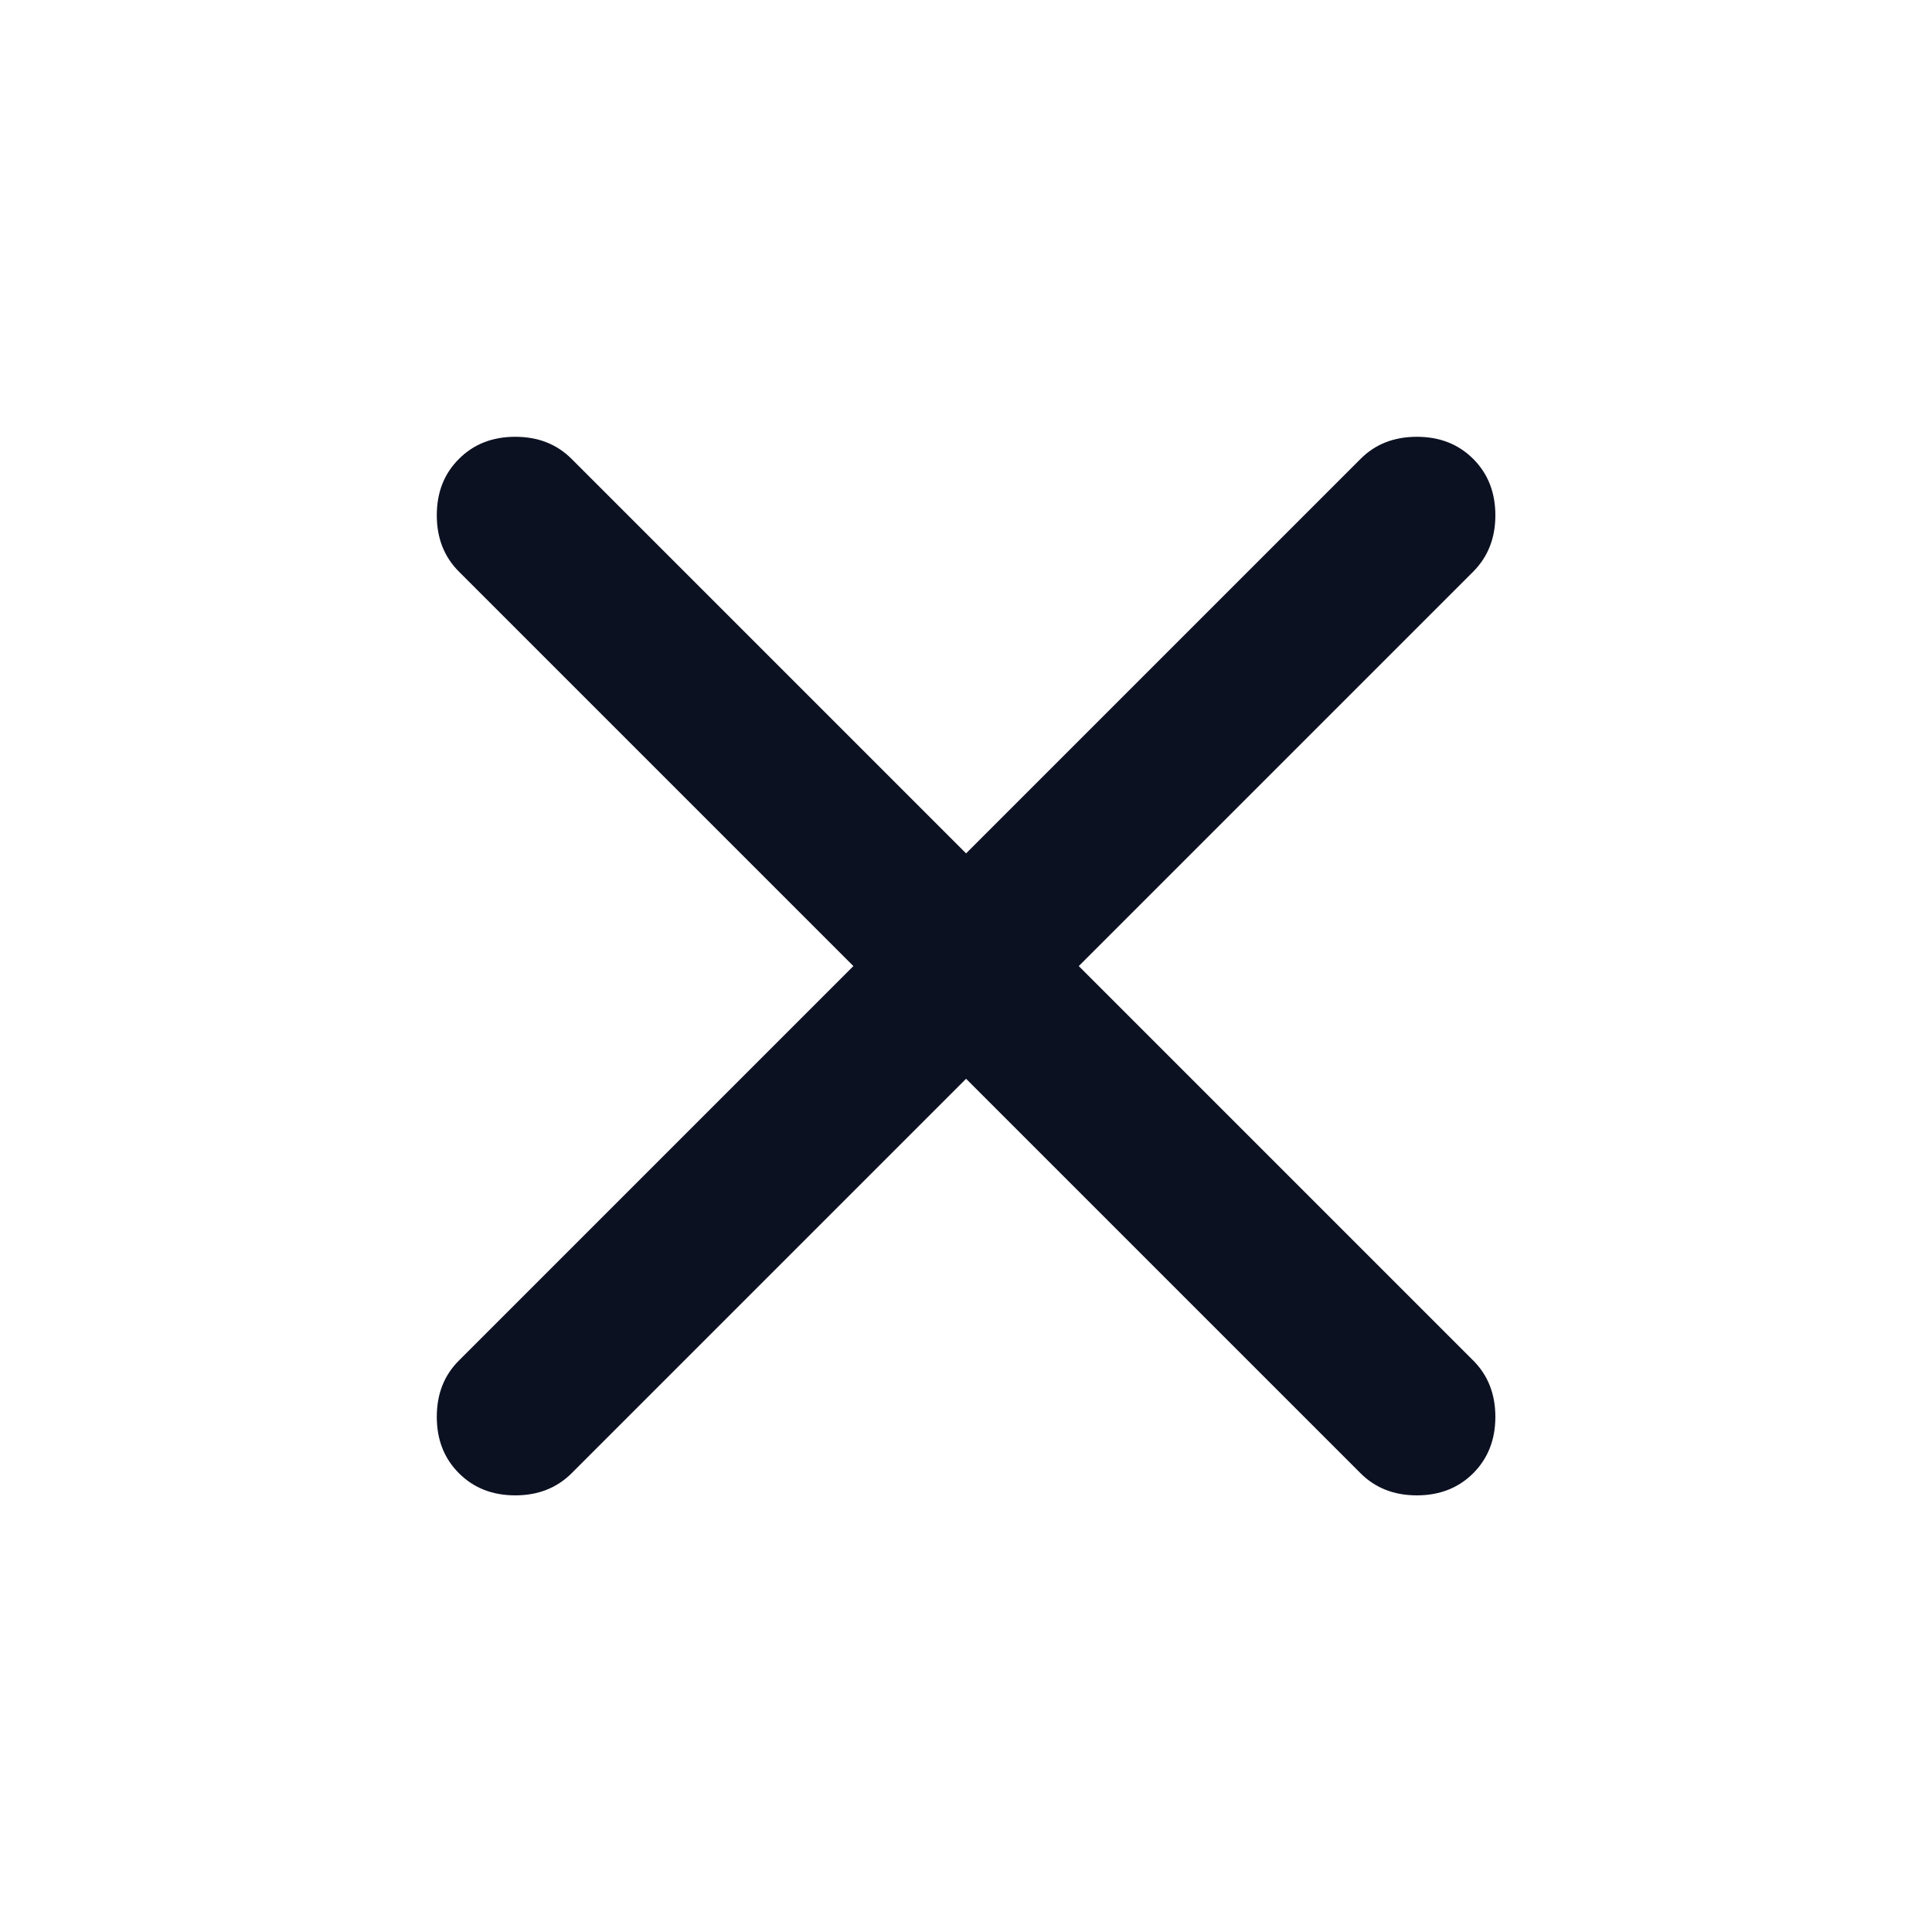 <svg width="24" height="24" viewBox="0 0 24 24" fill="none" xmlns="http://www.w3.org/2000/svg">
<path d="M12.001 13.401L7.101 18.301C6.917 18.484 6.684 18.576 6.401 18.576C6.117 18.576 5.884 18.484 5.701 18.301C5.517 18.117 5.426 17.884 5.426 17.601C5.426 17.317 5.517 17.084 5.701 16.901L10.601 12.001L5.701 7.101C5.517 6.917 5.426 6.684 5.426 6.401C5.426 6.117 5.517 5.884 5.701 5.701C5.884 5.517 6.117 5.426 6.401 5.426C6.684 5.426 6.917 5.517 7.101 5.701L12.001 10.601L16.901 5.701C17.084 5.517 17.317 5.426 17.601 5.426C17.884 5.426 18.117 5.517 18.301 5.701C18.484 5.884 18.576 6.117 18.576 6.401C18.576 6.684 18.484 6.917 18.301 7.101L13.401 12.001L18.301 16.901C18.484 17.084 18.576 17.317 18.576 17.601C18.576 17.884 18.484 18.117 18.301 18.301C18.117 18.484 17.884 18.576 17.601 18.576C17.317 18.576 17.084 18.484 16.901 18.301L12.001 13.401Z" fill="#0C1122"/>
</svg>
